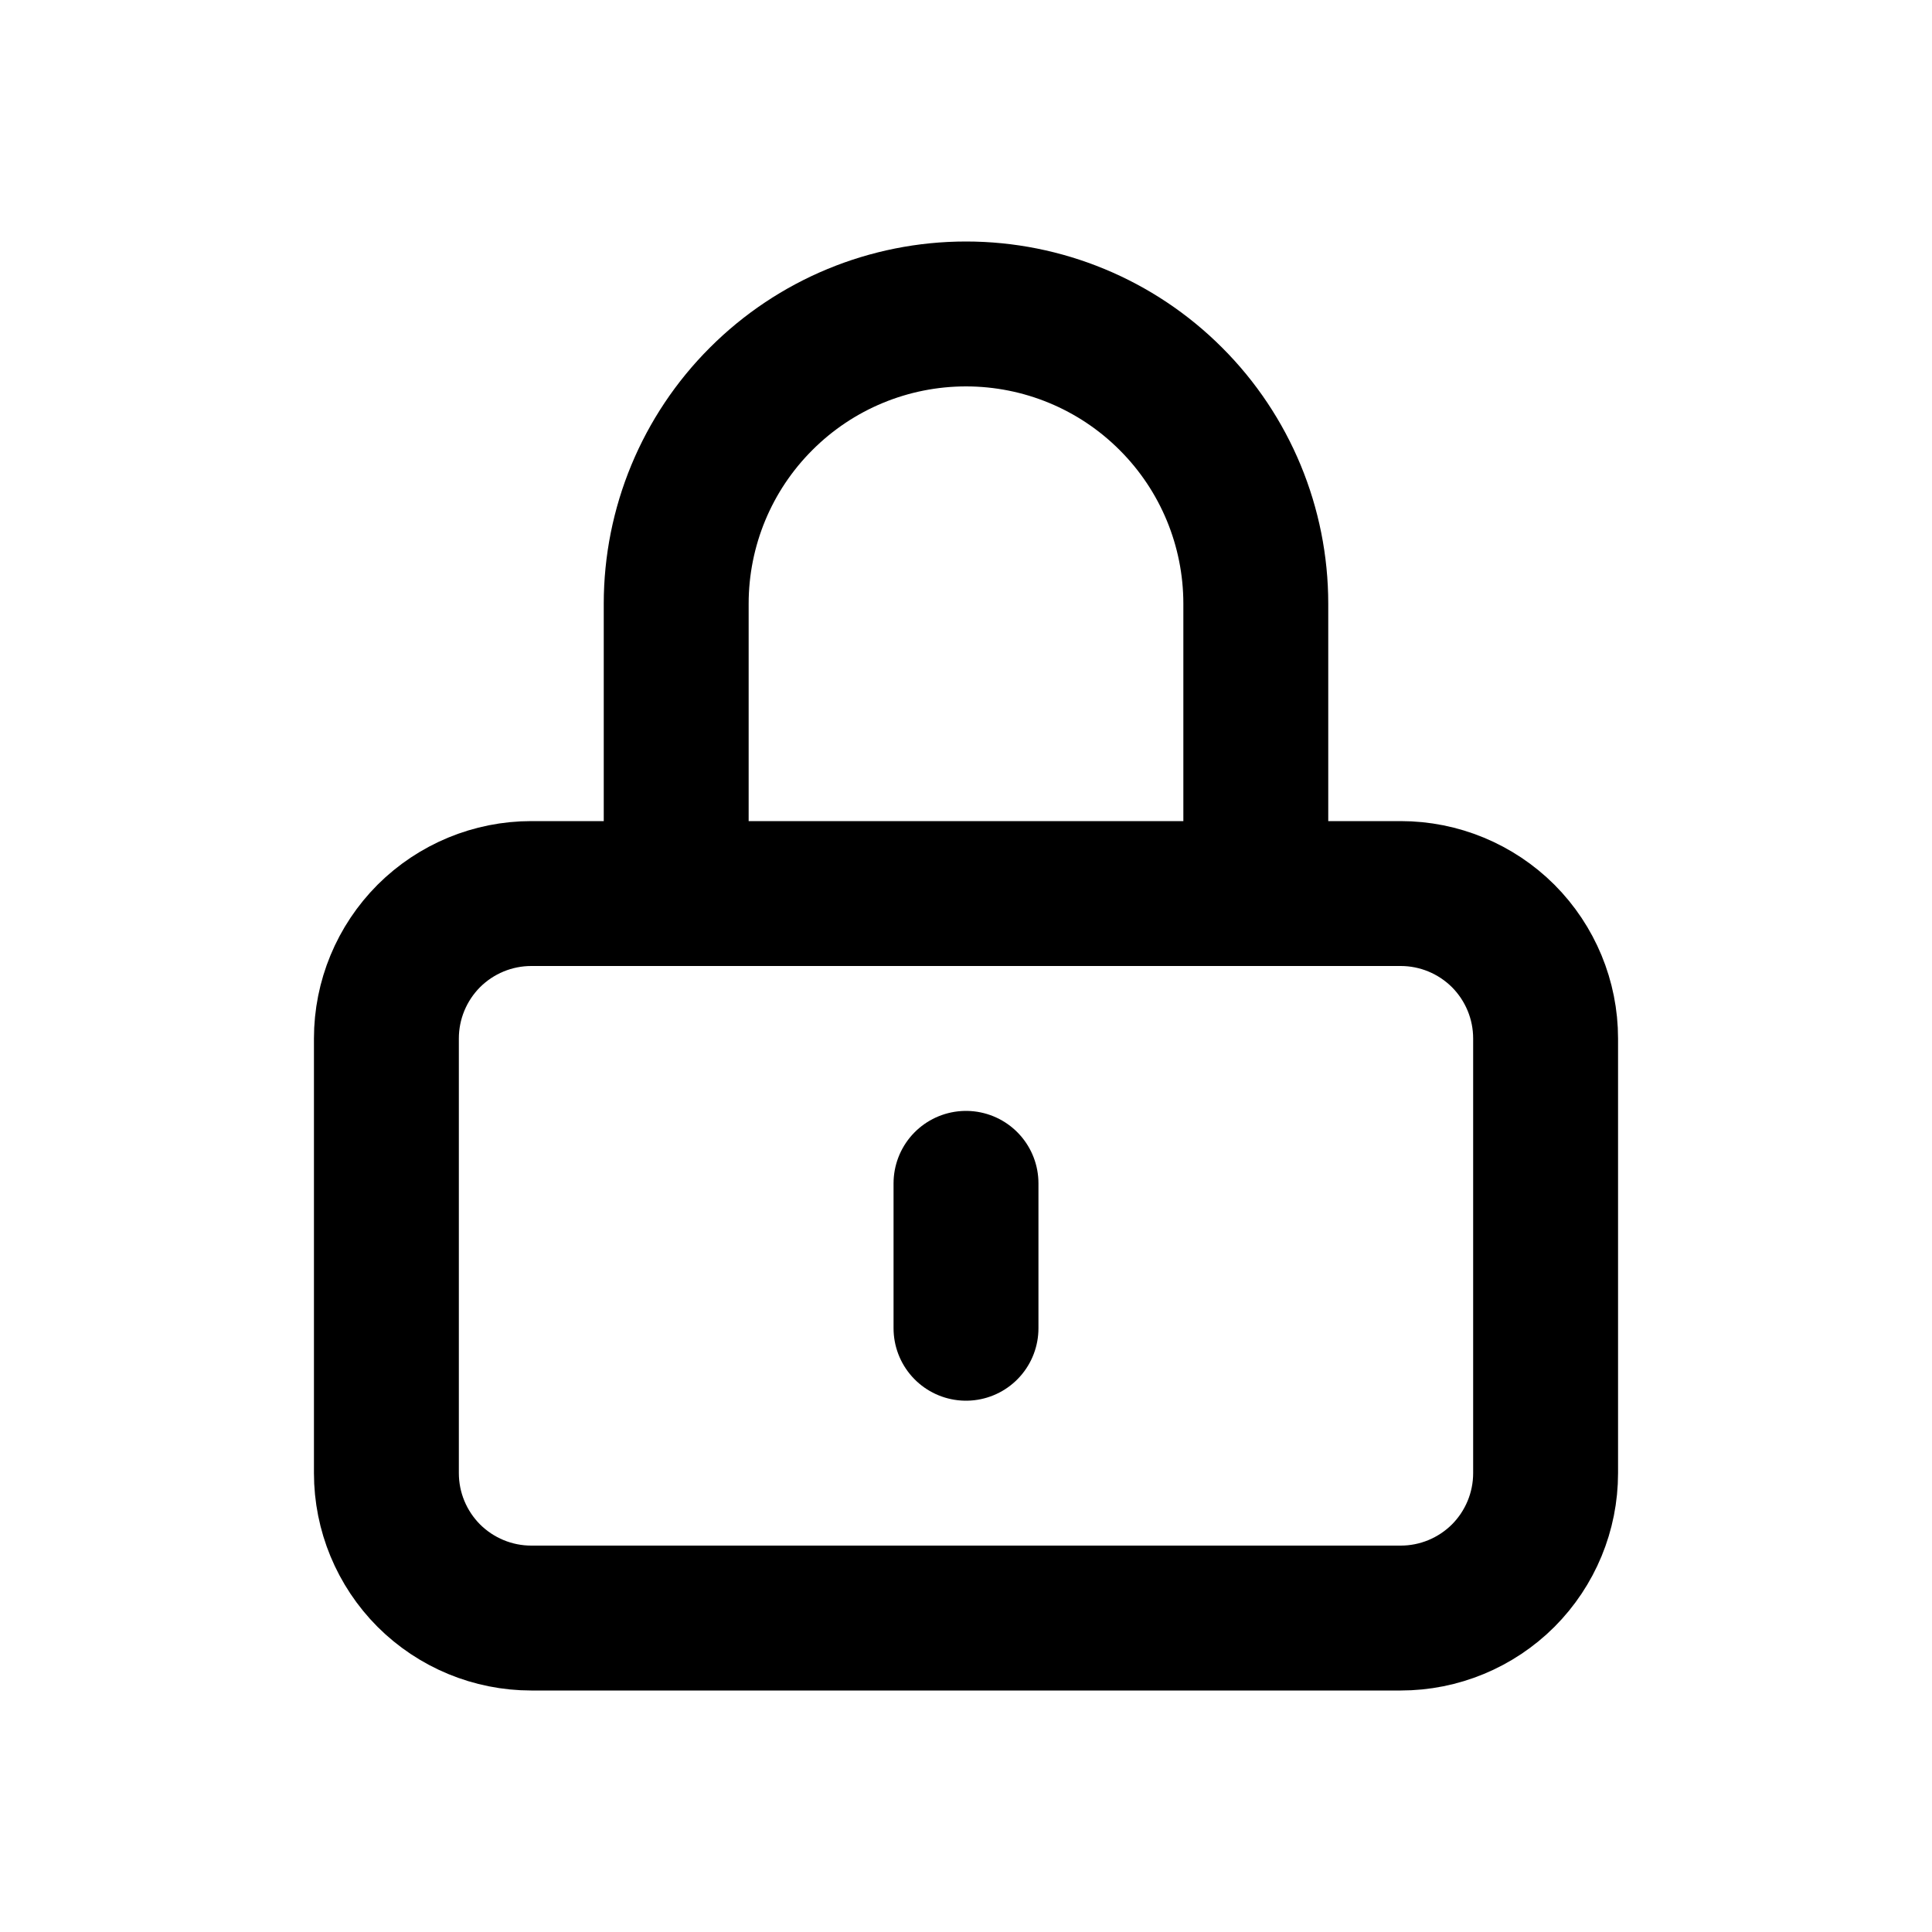 <svg width="20" height="20" viewBox="0 0 20 20" fill="none" xmlns="http://www.w3.org/2000/svg">
<path d="M10 12.25V13.75M5.5 16.75H14.5C14.898 16.75 15.279 16.592 15.561 16.311C15.842 16.029 16 15.648 16 15.25V10.75C16 10.352 15.842 9.971 15.561 9.689C15.279 9.408 14.898 9.25 14.5 9.25H5.5C5.102 9.25 4.721 9.408 4.439 9.689C4.158 9.971 4 10.352 4 10.75V15.25C4 15.648 4.158 16.029 4.439 16.311C4.721 16.592 5.102 16.75 5.5 16.75ZM13 9.25V6.25C13 5.454 12.684 4.691 12.121 4.129C11.559 3.566 10.796 3.25 10 3.25C9.204 3.25 8.441 3.566 7.879 4.129C7.316 4.691 7 5.454 7 6.25V9.25H13Z" stroke="black" stroke-width="1.5" stroke-linecap="round" stroke-linejoin="round"/>
</svg>

